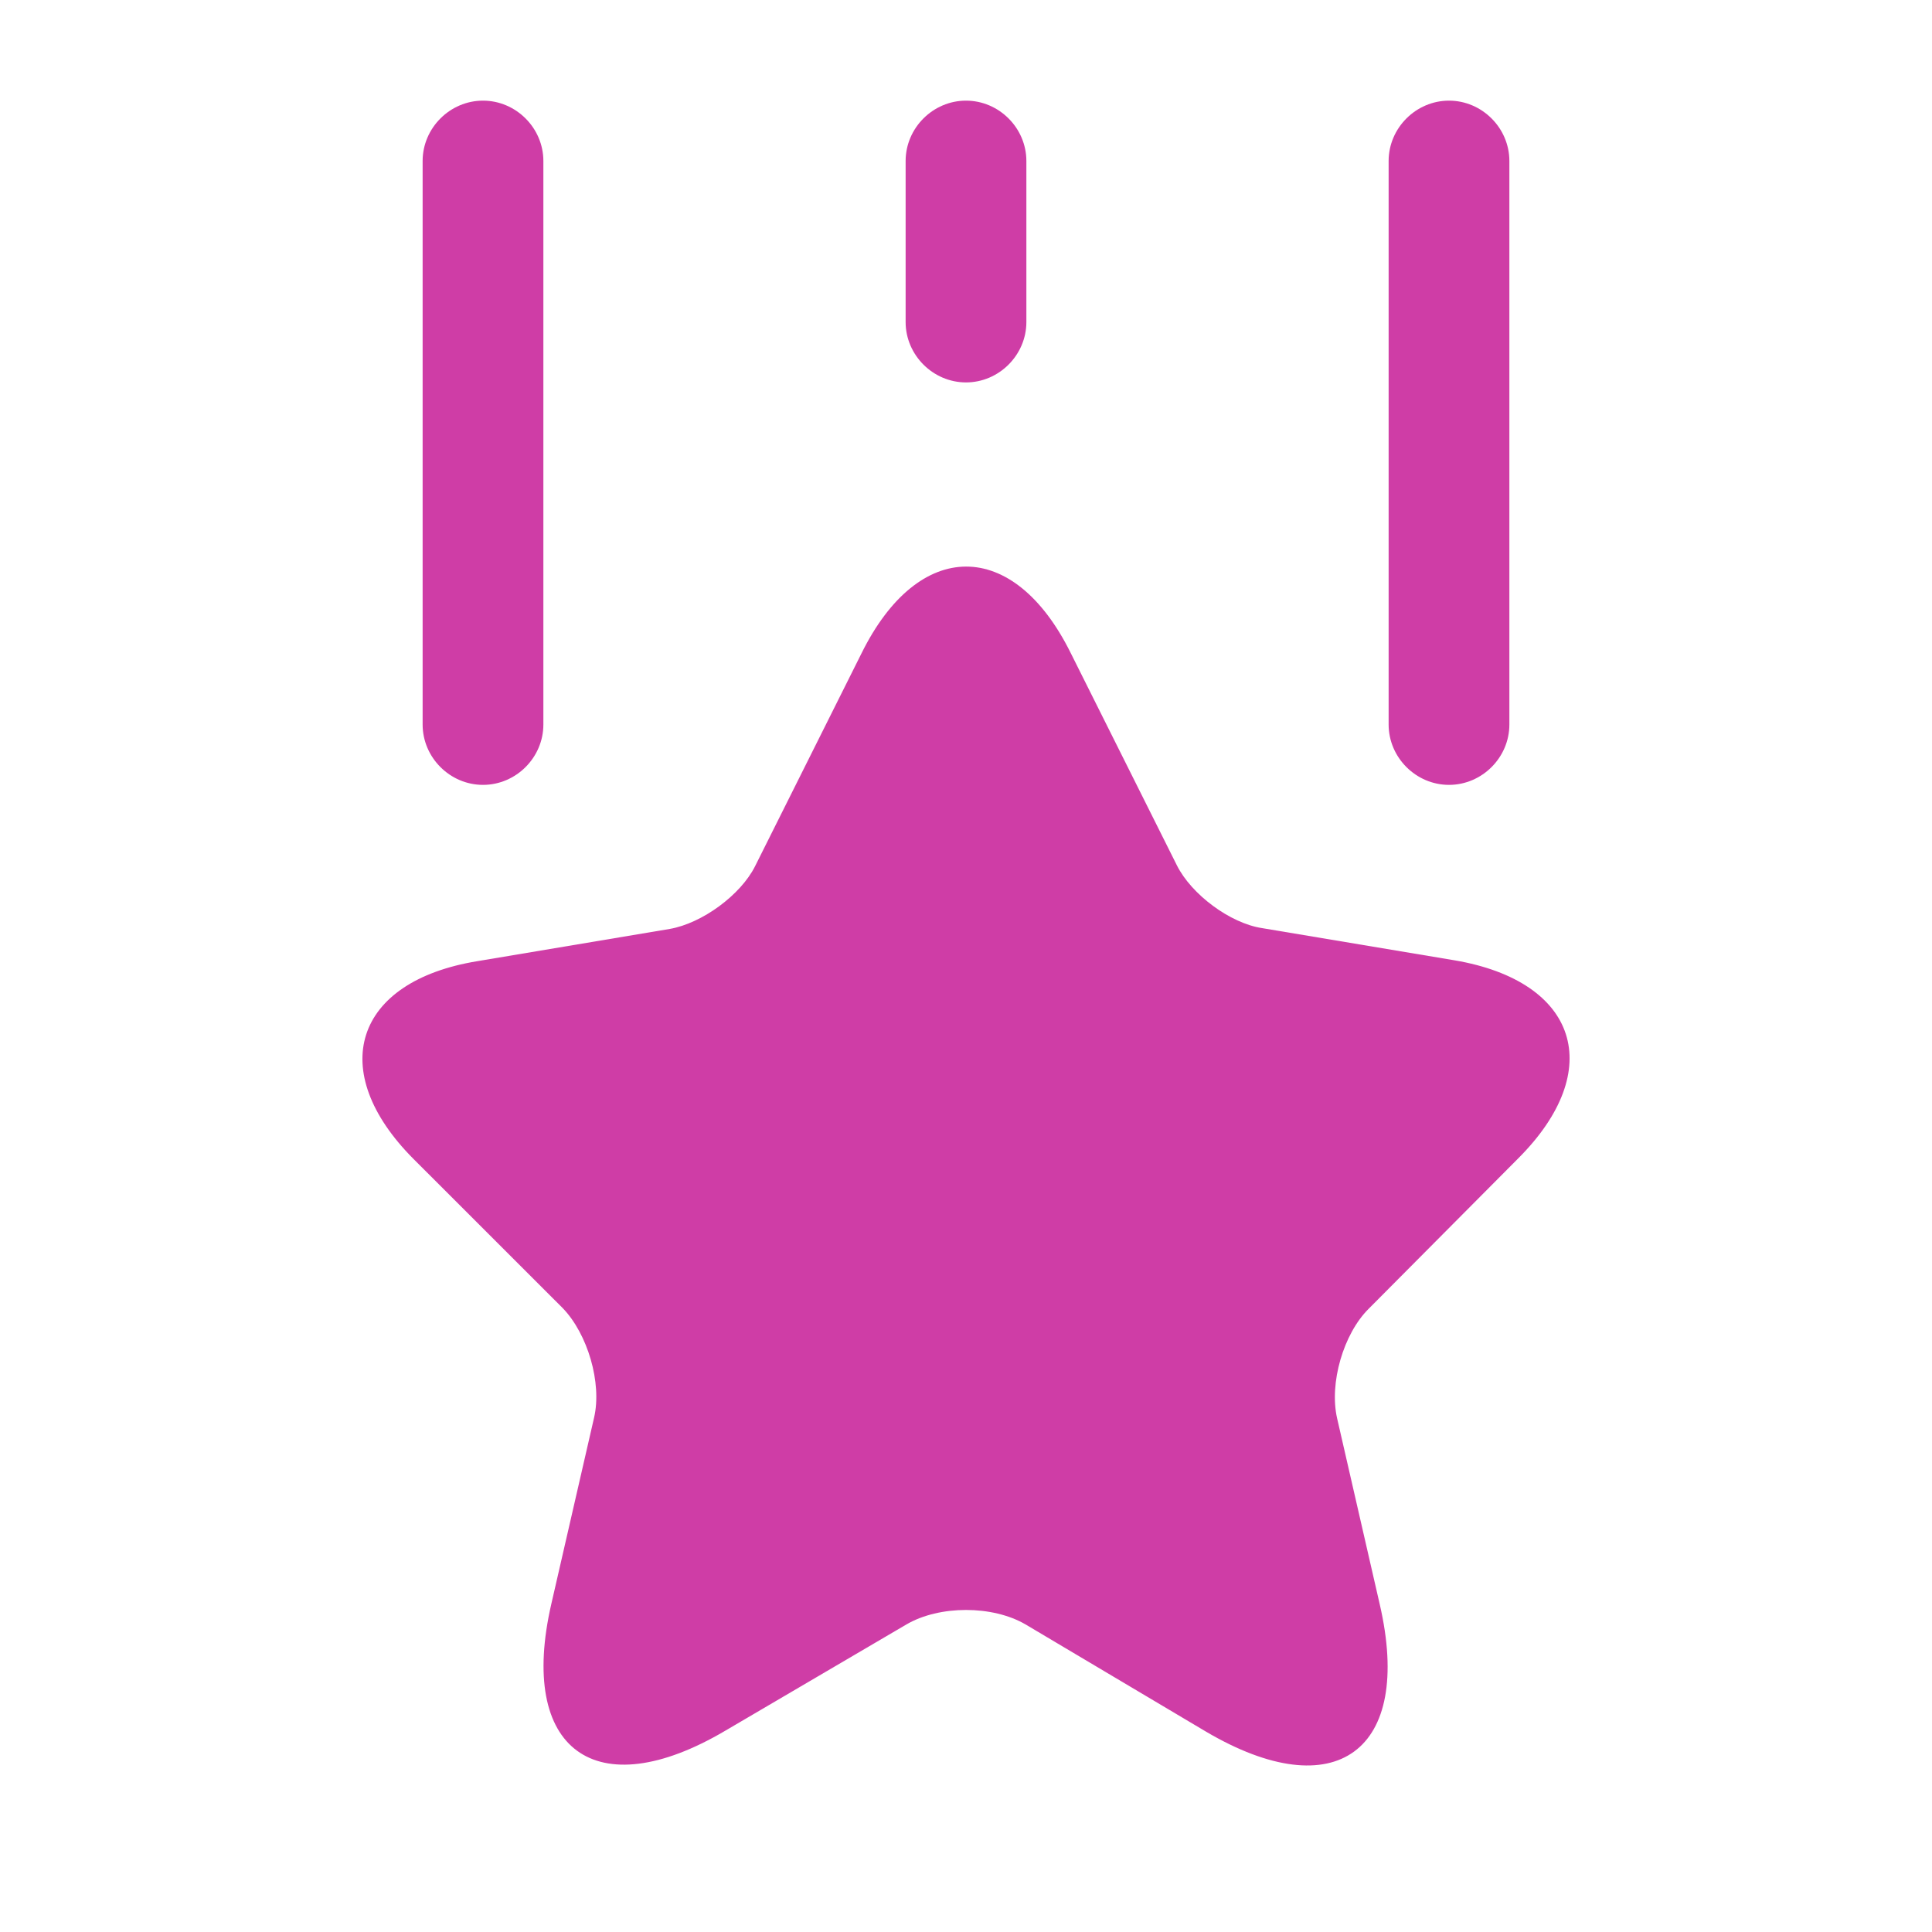 <svg width="32" height="32" viewBox="0 0 32 32" fill="none" xmlns="http://www.w3.org/2000/svg">
<path d="M17.733 10.813L19.493 14.333C19.733 14.813 20.373 15.293 20.907 15.373L24.093 15.906C26.133 16.253 26.613 17.72 25.147 19.186L22.667 21.68C22.253 22.093 22.013 22.906 22.147 23.493L22.853 26.573C23.413 29 22.12 29.946 19.973 28.68L16.987 26.906C16.44 26.586 15.56 26.586 15.013 26.906L12.013 28.666C9.867 29.933 8.573 28.986 9.133 26.56L9.84 23.48C9.973 22.906 9.733 22.093 9.32 21.666L6.853 19.2C5.387 17.733 5.867 16.253 7.907 15.92L11.093 15.386C11.627 15.293 12.267 14.826 12.507 14.346L14.267 10.826C15.213 8.906 16.787 8.906 17.733 10.813Z" fill="#CF3DA6"/>
<path d="M8 13C7.453 13 7 12.547 7 12V2.667C7 2.12 7.453 1.667 8 1.667C8.547 1.667 9 2.12 9 2.667V12C9 12.547 8.547 13 8 13Z" fill="#CF3DA6"/>
<path d="M24 13C23.453 13 23 12.547 23 12V2.667C23 2.12 23.453 1.667 24 1.667C24.547 1.667 25 2.12 25 2.667V12C25 12.547 24.547 13 24 13Z" fill="#CF3DA6"/>
<path d="M16 6.334C15.453 6.334 15 5.88 15 5.334V2.667C15 2.12 15.453 1.667 16 1.667C16.547 1.667 17 2.12 17 2.667V5.334C17 5.88 16.547 6.334 16 6.334Z" fill="#CF3DA6"/>
</svg>
